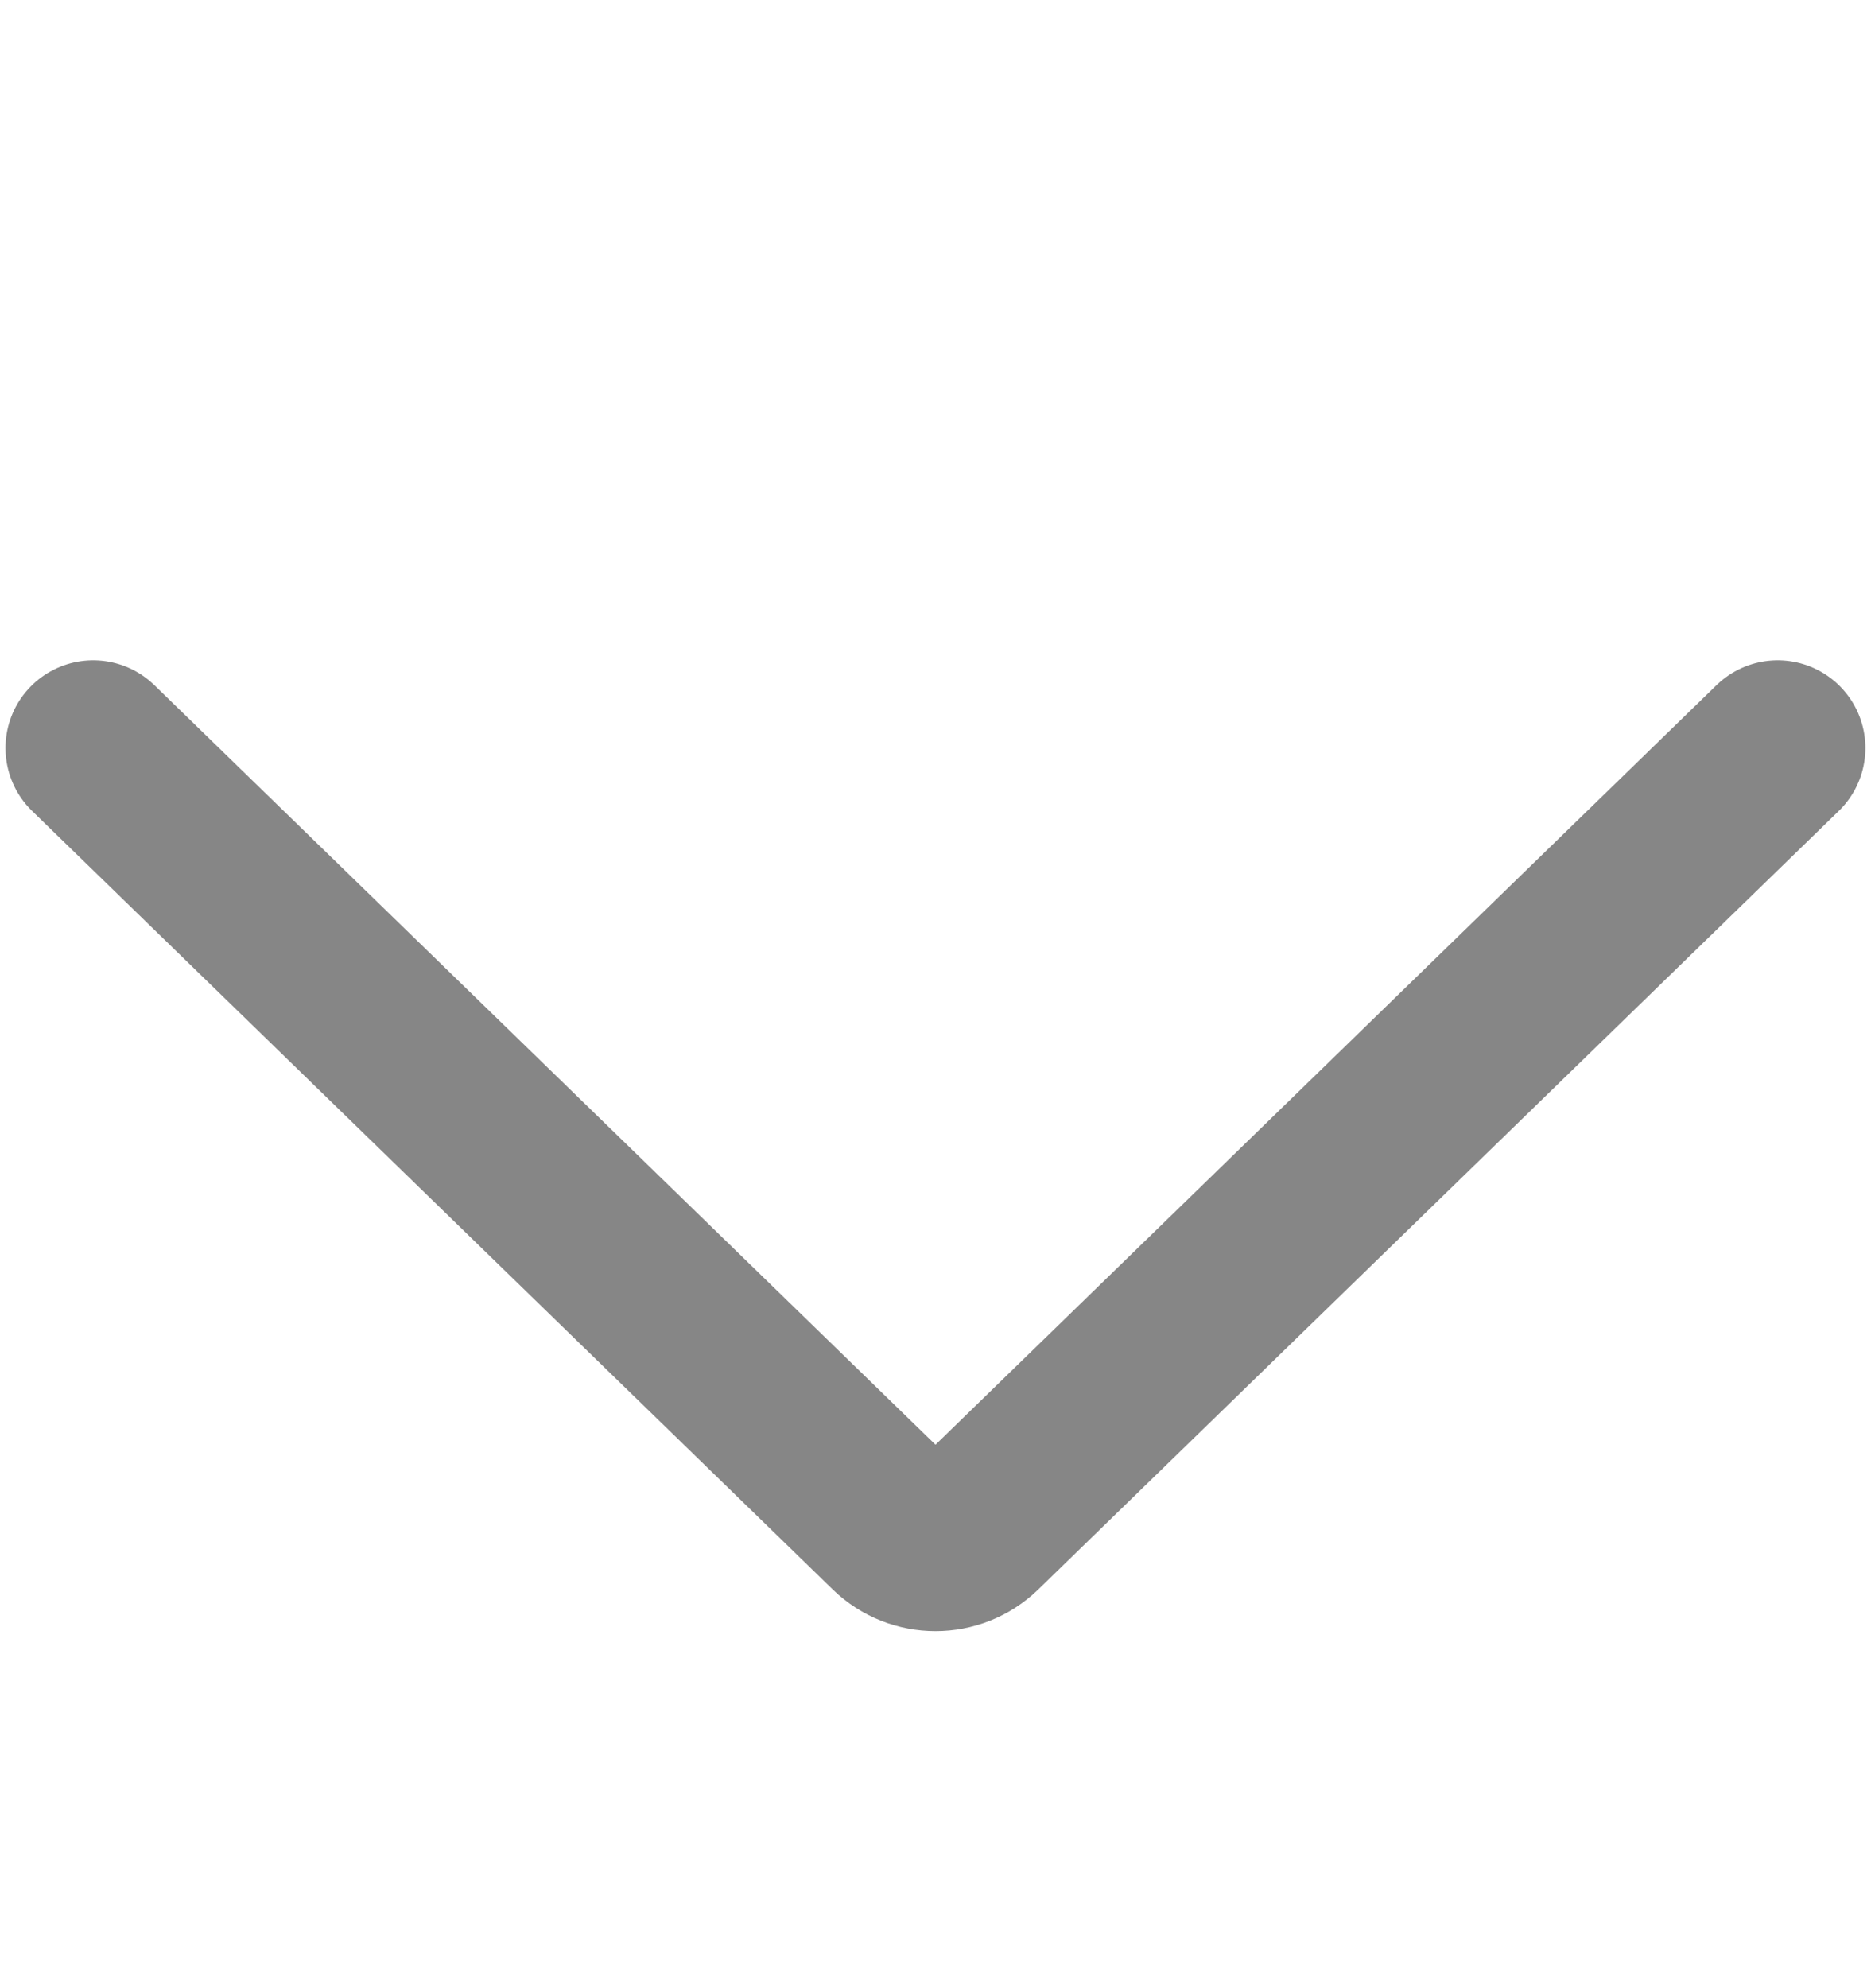 <svg width="16" height="17" viewBox="0 0 16 17" fill="none" xmlns="http://www.w3.org/2000/svg">
<path d="M0.797 6.396L7.644 13.053C7.843 13.245 8.157 13.245 8.356 13.053L15.202 6.396" stroke="#868686" stroke-width="1.5" stroke-linecap="round" stroke-linejoin="round"/>
</svg>
